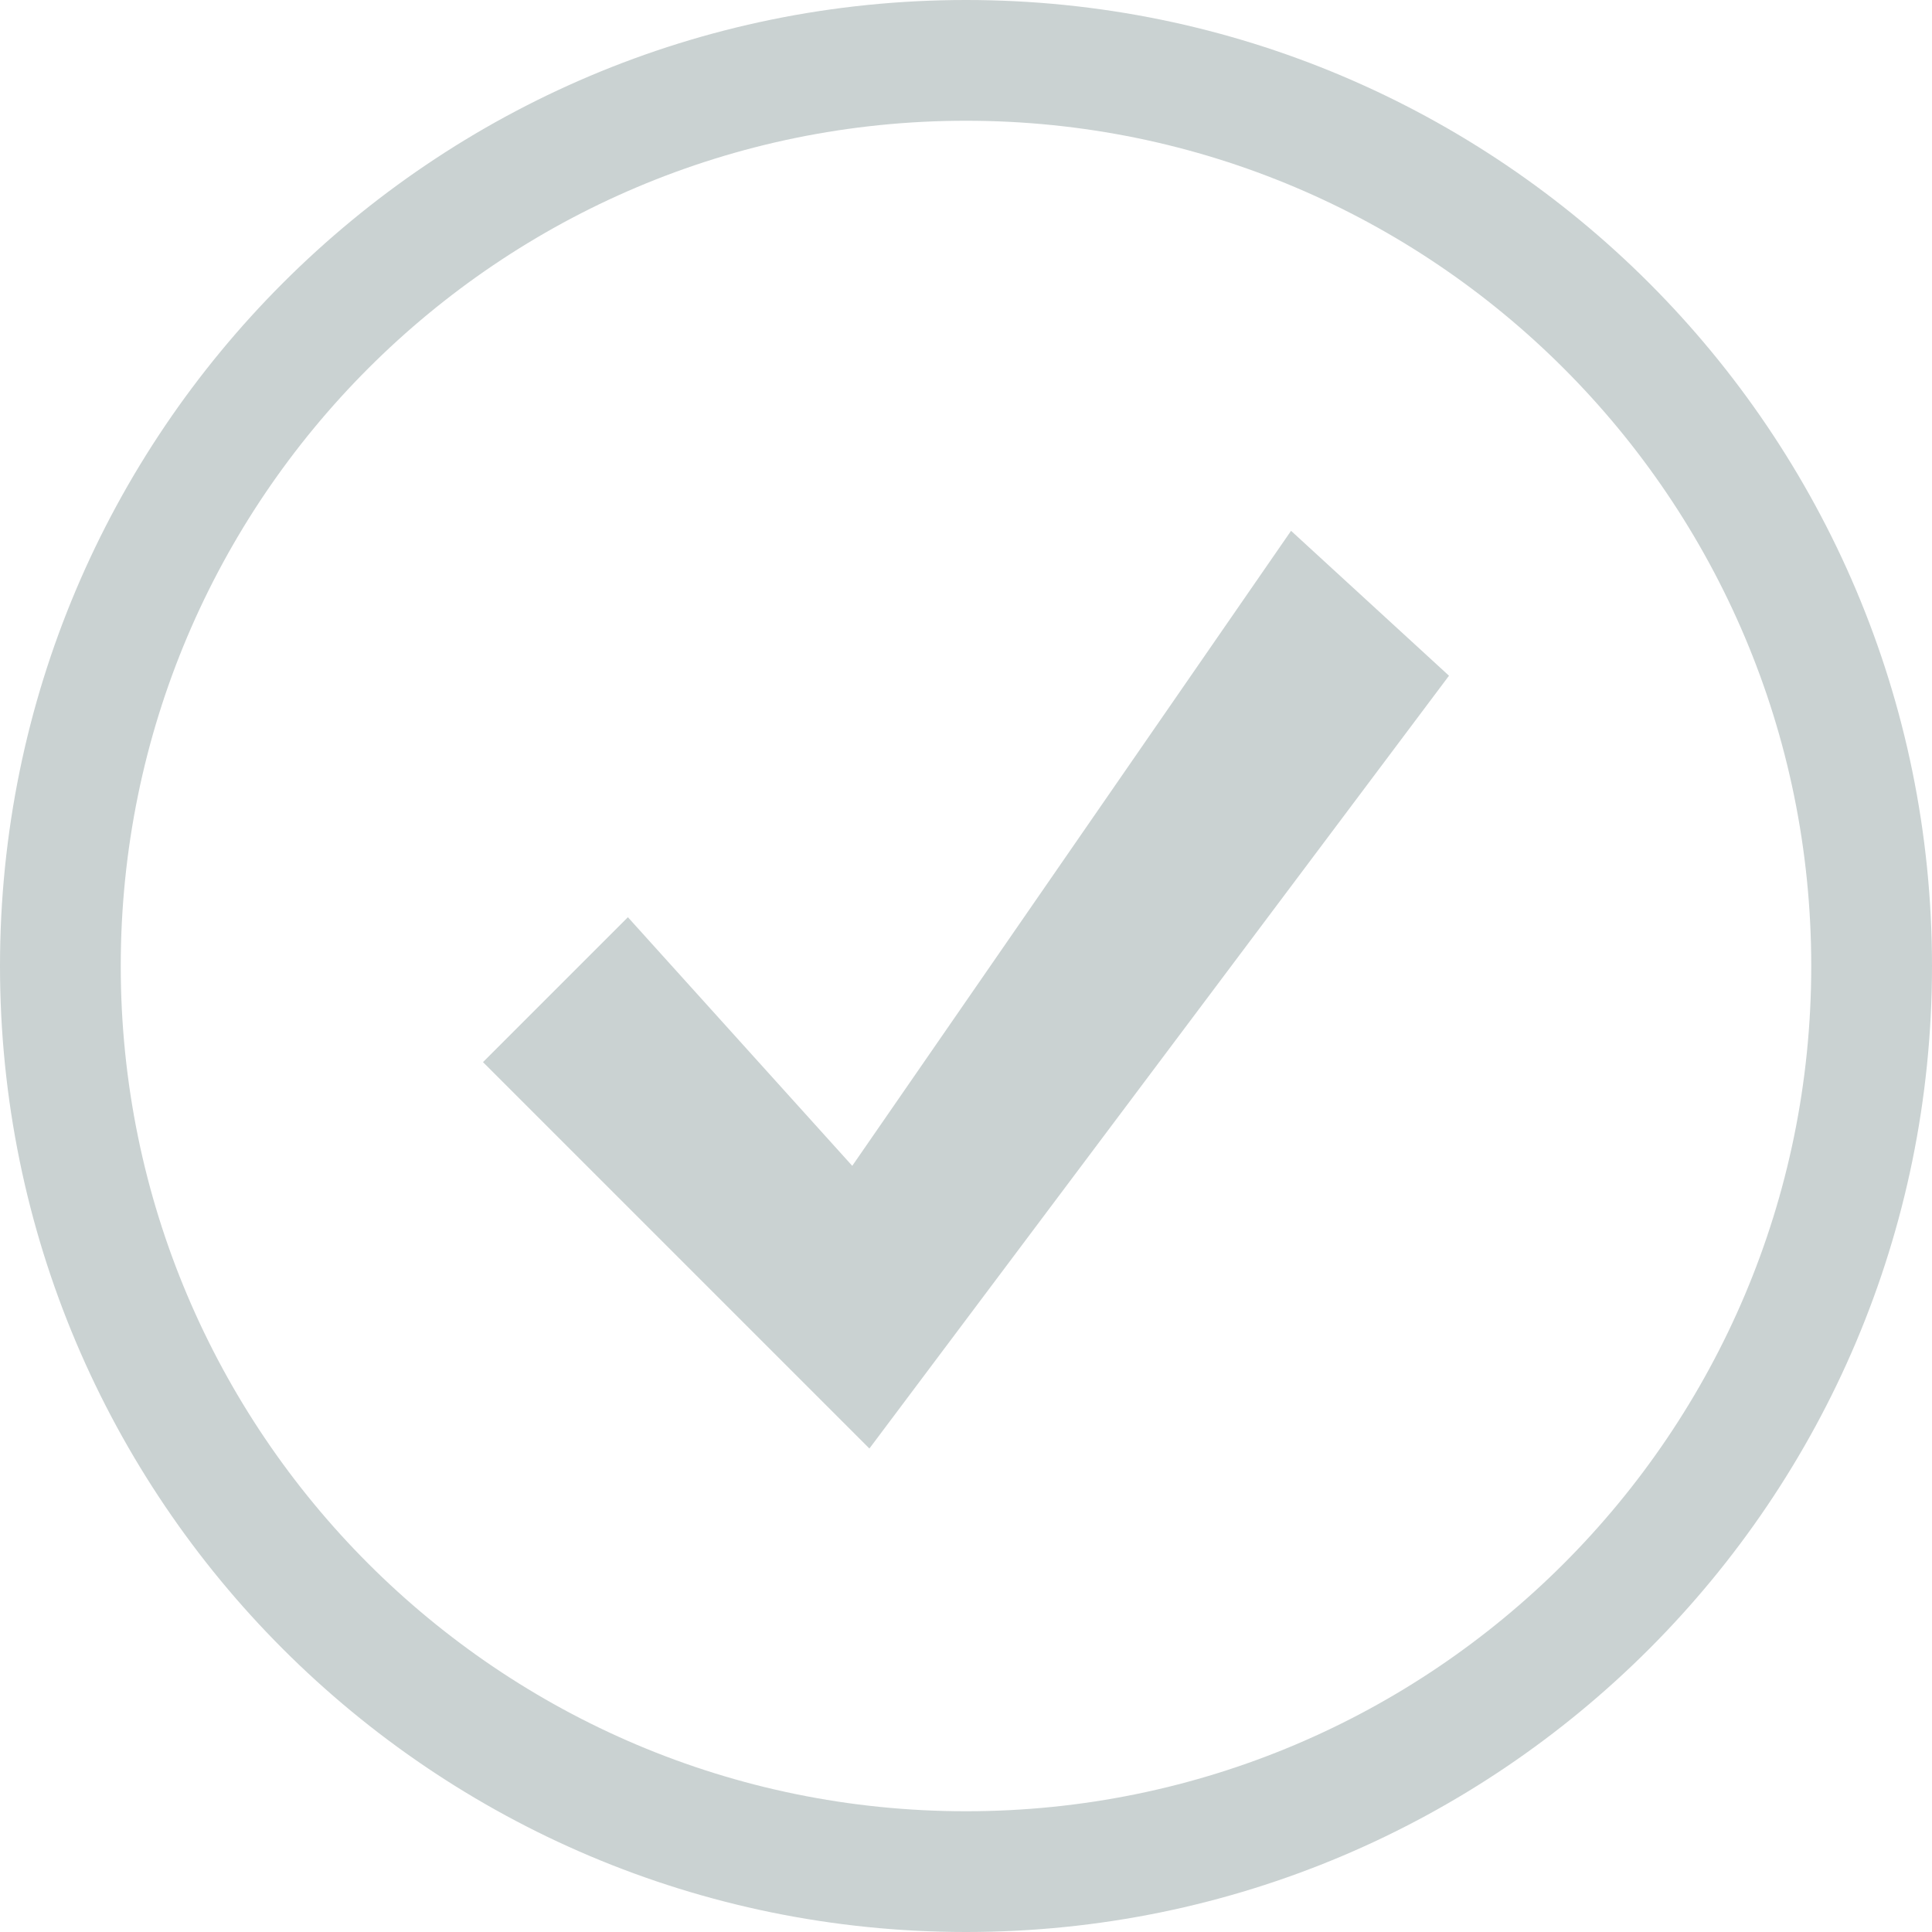 <?xml version="1.0" encoding="utf-8"?>
<!-- Generator: Adobe Illustrator 17.0.0, SVG Export Plug-In . SVG Version: 6.00 Build 0)  -->
<!DOCTYPE svg PUBLIC "-//W3C//DTD SVG 1.1//EN" "http://www.w3.org/Graphics/SVG/1.1/DTD/svg11.dtd">
<svg version="1.1" id="Layer_1" xmlns="http://www.w3.org/2000/svg" xmlns:xlink="http://www.w3.org/1999/xlink" x="0px" y="0px"
	 width="16px" height="16px" viewBox="0 0 16 16" enable-background="new 0 0 16 16" xml:space="preserve">
<g>
	<path fill="#CAD2D2" d="M8,0C3.582,0,0,3.582,0,8c0,4.418,3.582,8,8,8s8-3.582,8-8C16,3.582,12.418,0,8,0L8,0z M8,15
		c-3.866,0-7-3.134-7-7s3.134-7,7-7s7,3.134,7,7S11.866,15,8,15L8,15z M10.692,4.396L7.058,9.655L5.2,7.596L4,8.796l3.2,3.2l4.8-6.4
		L10.692,4.396L10.692,4.396z"/>
</g>
</svg>
